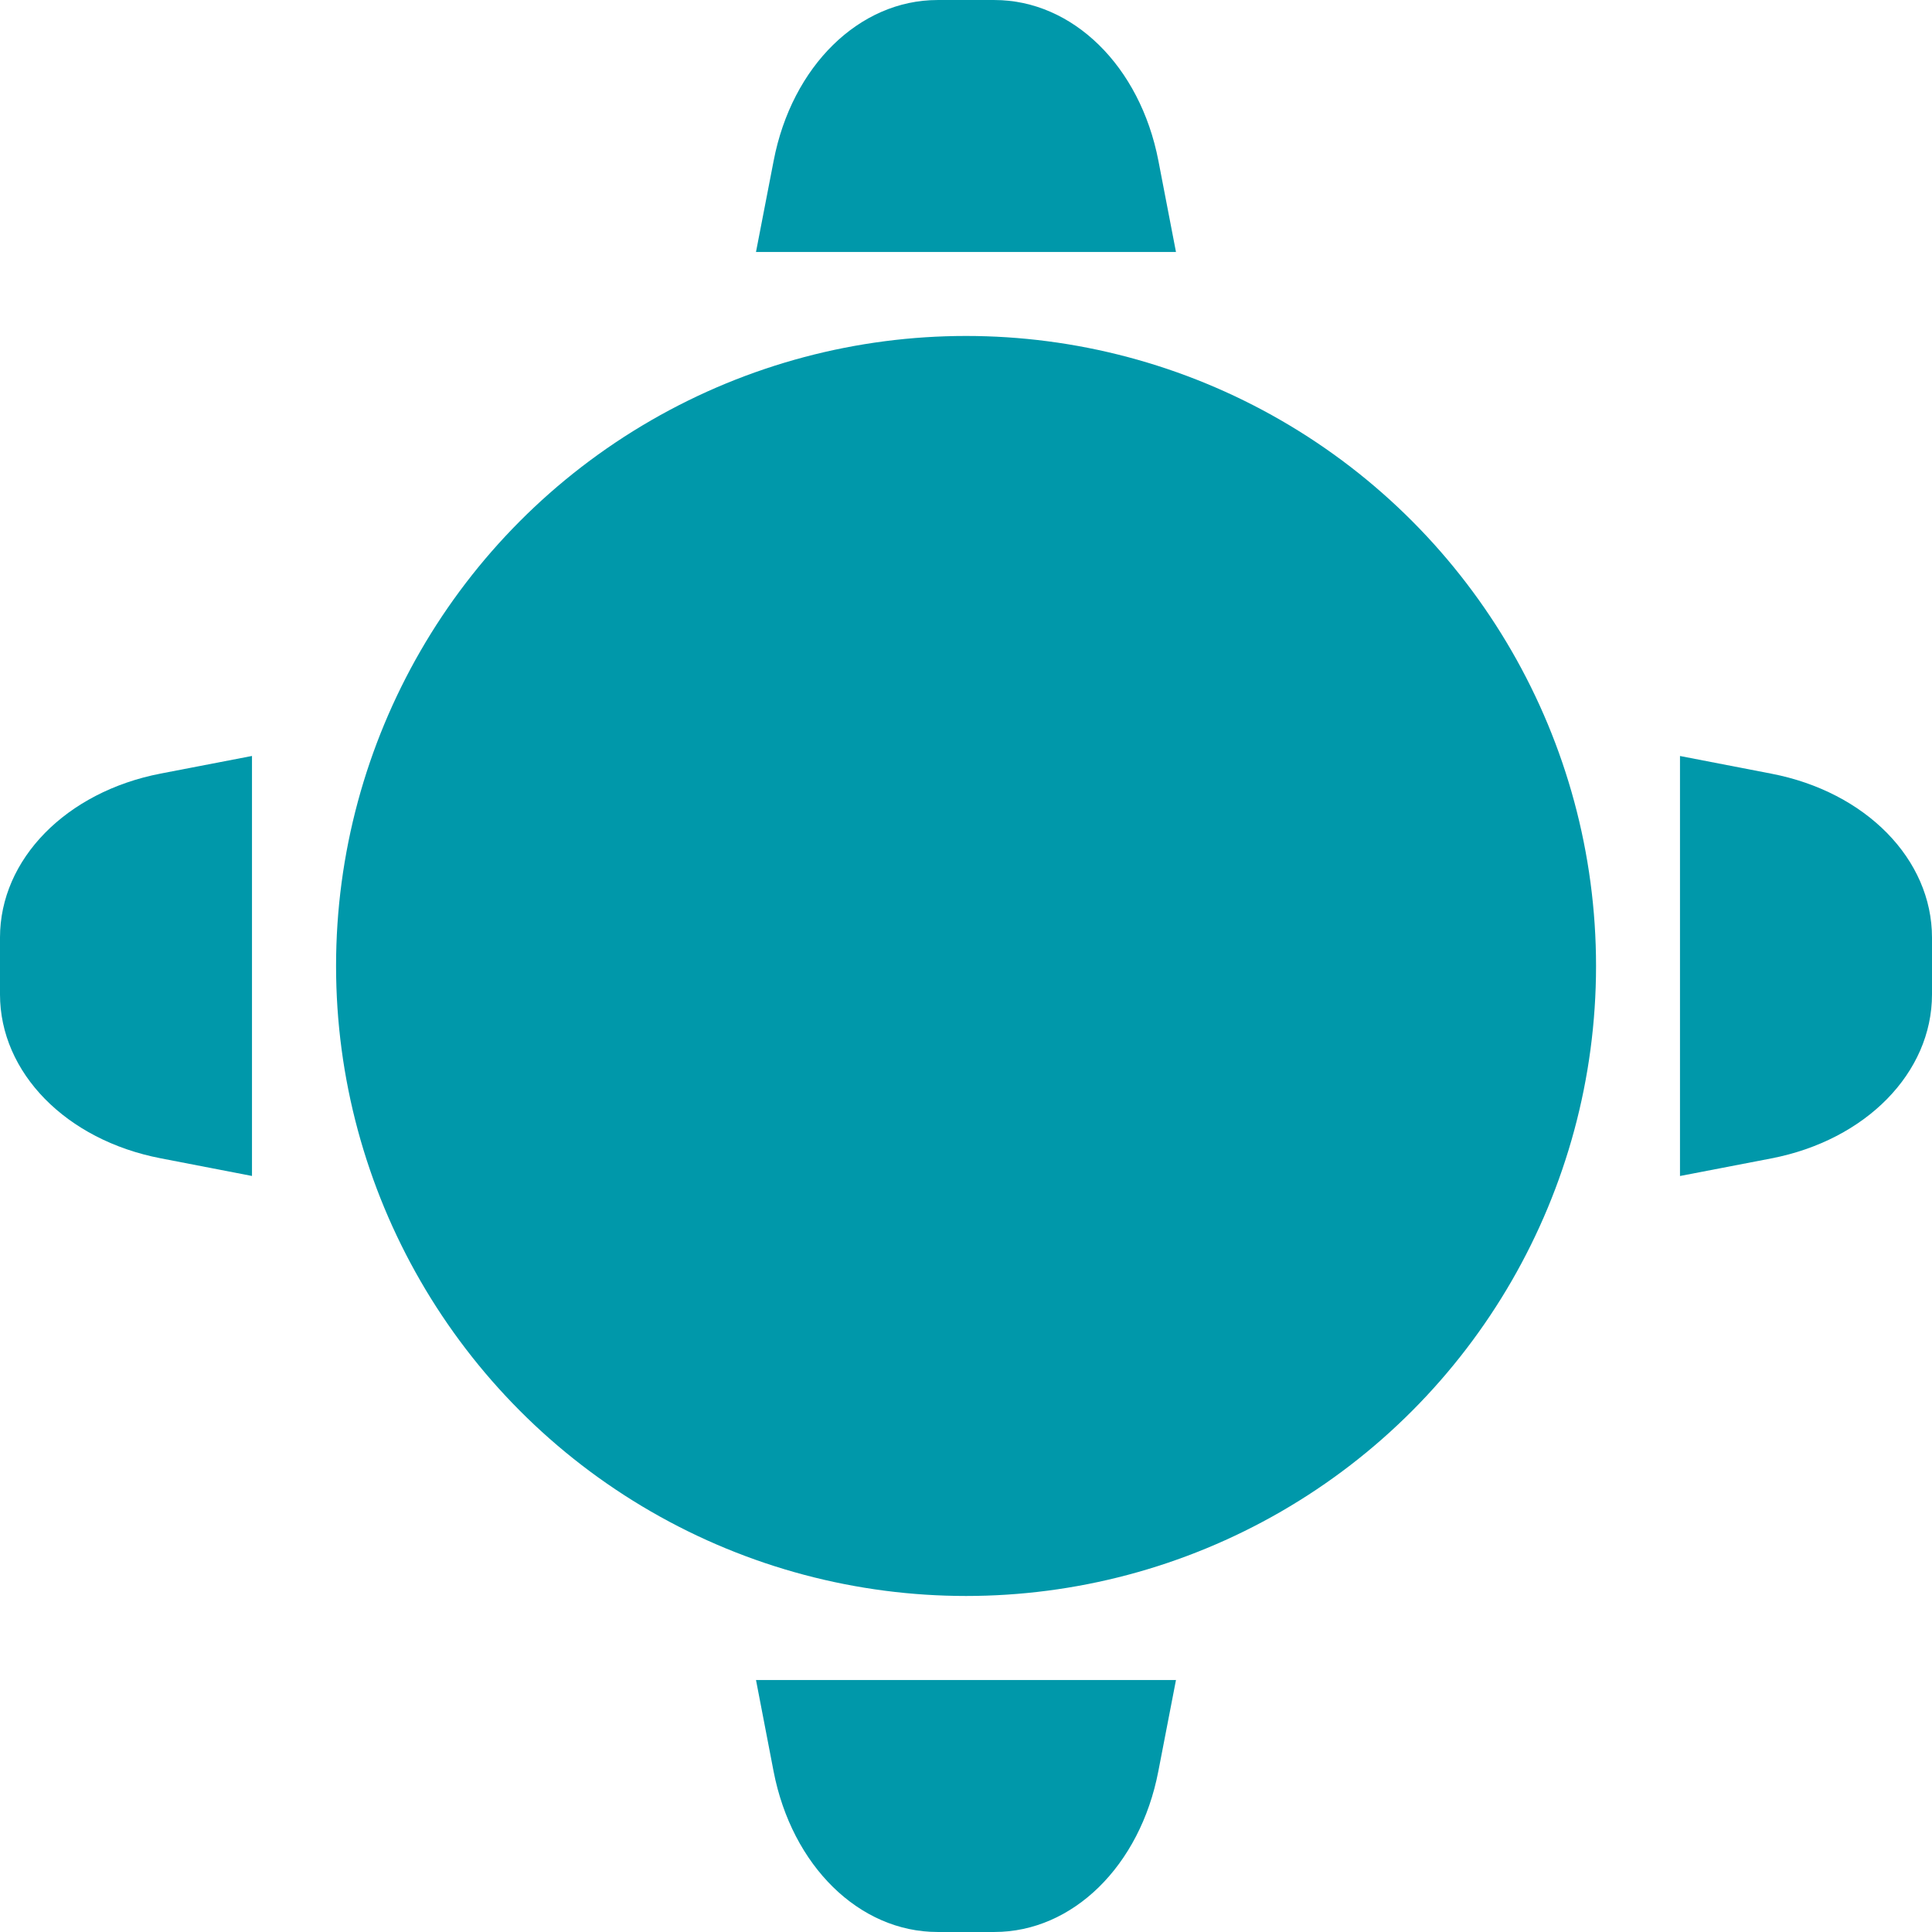 <svg width="112" height="112" viewBox="0 0 112 112" fill="none" xmlns="http://www.w3.org/2000/svg">
<path d="M44.845 102.684C45.906 108.167 49.813 111.999 54.352 111.999H57.646C62.186 111.999 66.093 108.167 67.149 102.684L68.173 97.391H43.826L44.845 102.684Z" fill="#0098AA"/>
<path d="M67.153 9.316C66.093 3.833 62.185 0.001 57.646 0.001H54.352C49.813 0.001 45.906 3.833 44.85 9.316L43.825 14.609L68.173 14.609L67.153 9.316Z" fill="#0098AA"/>
<path d="M102.685 67.154C108.168 66.094 112 62.186 112 57.647V54.353C112 49.814 108.168 45.906 102.685 44.85L97.391 43.826V68.174L102.685 67.154Z" fill="#0098AA"/>
<path d="M9.315 44.844C3.832 45.904 -9.19123e-05 49.812 -9.19123e-05 54.351V57.645C-9.19123e-05 62.184 3.832 66.092 9.315 67.148L14.608 68.172L14.608 43.824L9.315 44.844Z" fill="#0098AA"/>
<ellipse cx="56.003" cy="55.998" rx="36.521" ry="36.522" fill="#0098AA"/>
</svg>
